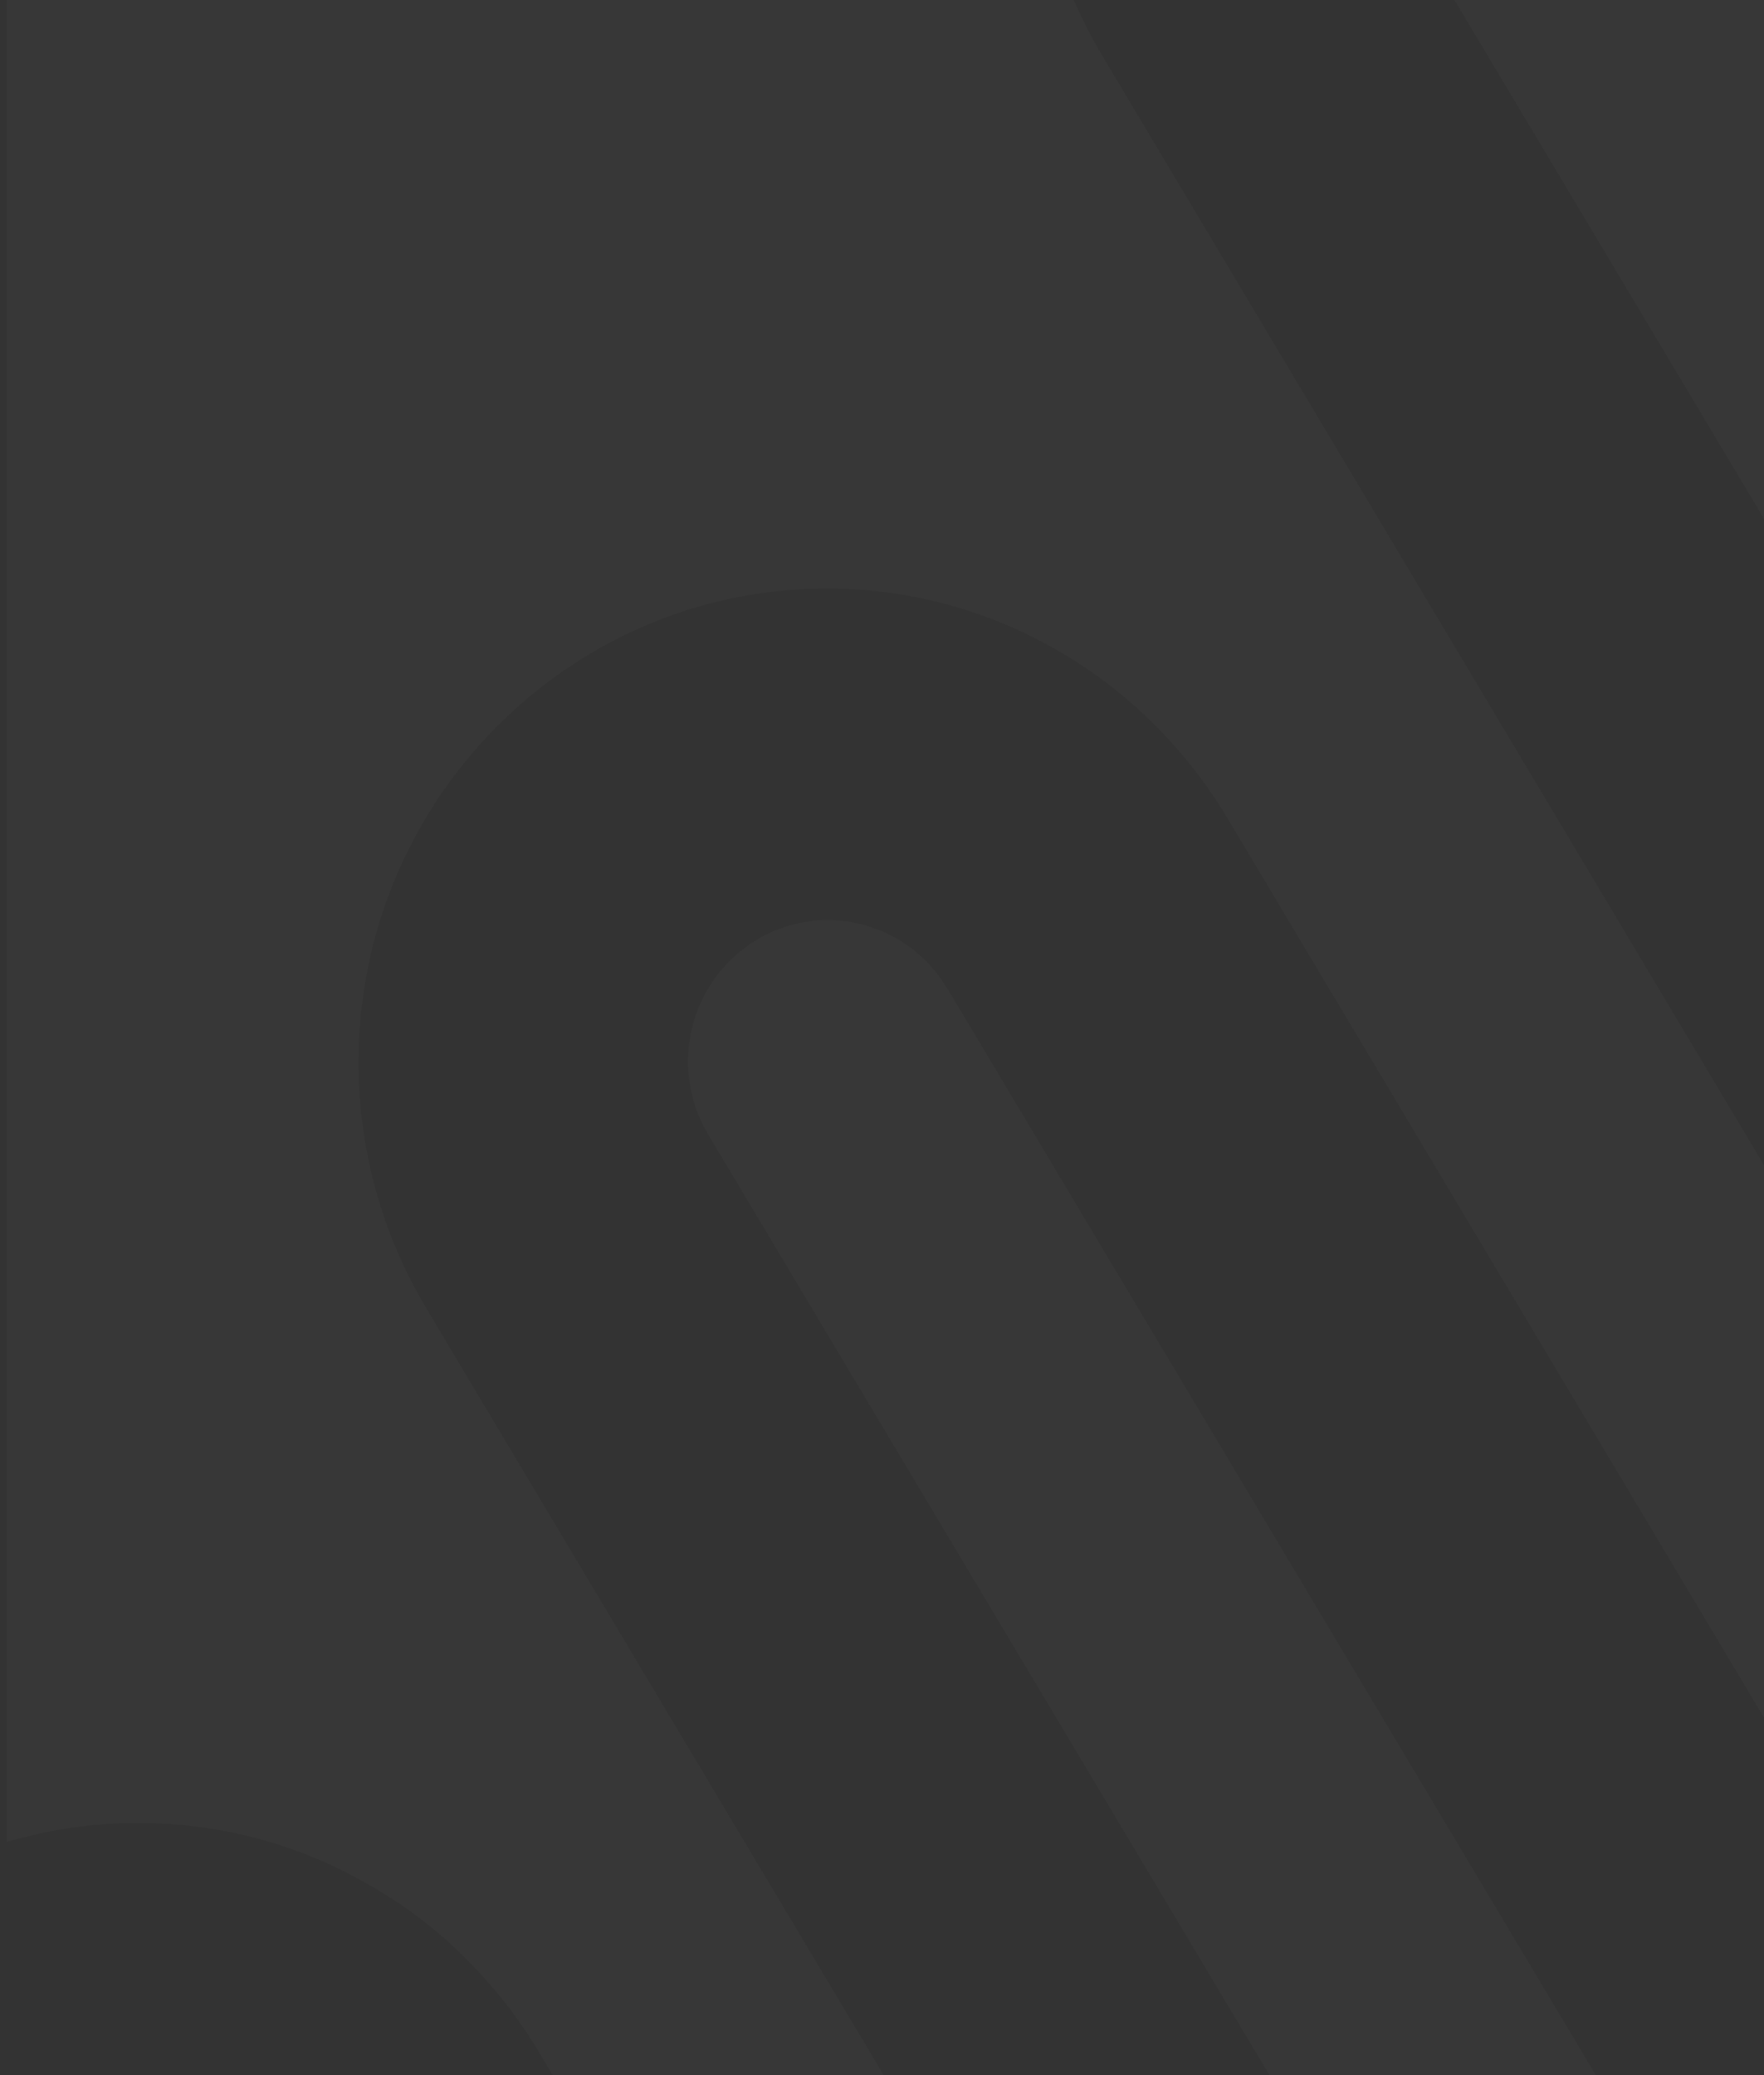 <svg id="Layer_1" data-name="Layer 1" xmlns="http://www.w3.org/2000/svg" viewBox="0 0 680 800">
    <rect x="0" y="0" width="680" height="800" fill="#333333" stroke="none"/>
    <defs>
        <style>
            .cls-1 {
                fill: #fefefe;
                fill-rule: evenodd;
                opacity: 0.02;
                isolation: isolate;
            }
        </style>
    </defs>
    <path class="cls-1"
        d="M402.22-108.44l-.48,2.64-.48,2.65-.4,2.68-.38,2.69-.37,2.67-.28,2.72-.26,2.72-.24,2.74-.19,2.74L399-81.45l-.09,2.76-.06,2.77,0,2.75.13,6.59.35,6.49.56,6.43.79,6.38,1,6.3,1.21,6.23,1.42,6.15,1.62,6.07,1.82,6,2,5.92,2.2,5.82L414.32.9l2.56,5.61,2.77,5.55,2.93,5.41,3.14,5.36,606.53,1017h-127L471.65,312.89l-3.23-5-3.33-4.82-3.46-4.71-3.62-4.6-3.74-4.48-3.9-4.35-4-4.23-4.16-4.09-4.29-4-4.39-3.81L429,265.16l-4.65-3.54-4.76-3.37L414.7,255l-5-3.07-5.07-2.89-5.19-2.76-5.25-2.59-5.36-2.41-5.45-2.24L377.88,237l-5.62-1.87-5.69-1.71-5.76-1.51L355,230.6l-5.89-1.15-6-.92-6-.73-6.08-.53-6.17-.3-6.18-.13-9.29.26-9.13.7-9,1.17-8.87,1.59-8.71,2.06L265,235.1,256.66,238l-8.17,3.28-8,3.65-7.8,4.05-7.55,4.41-7.33,4.76-7.07,5.1-6.83,5.44-6.54,5.76-6.29,6.05-6,6.35-5.68,6.65-5.38,6.91L169,307.55,164.34,315,160,322.62l-4,7.87-3.63,8.09-3.24,8.29-2.84,8.45L143.85,364l-2,8.81-1.59,9-1.16,9.12-.7,9.26-.25,9.41.13,6.5.36,6.5.55,6.44.79,6.36,1,6.32,1.21,6.22,1.42,6.14,1.61,6.07,1.82,6,2,5.94,2.22,5.81,2.39,5.7,2.56,5.64,2.75,5.5,2.93,5.43,3.14,5.36,318.7,534.38H356.14l-149.71-251-3.22-5L199.88,779l-3.46-4.72-3.63-4.59L189,765.2l-3.88-4.35-4.05-4.23L177,752.53l-4.27-4-4.42-3.82-4.51-3.66-4.66-3.53-4.75-3.39L149.49,731l-5-3.07-5.07-2.9-5.17-2.76L129,719.64l-5.37-2.42L118.19,715l-5.53-2.07-5.6-1.89-5.71-1.7-5.75-1.5-5.86-1.32-5.89-1.13-6-.94-6-.71-6.11-.54-6.16-.3-6.24-.12-2.84,0-2.85.08-2.87.1-2.83.16-2.83.22-2.83.25-2.82.3-2.8.3-2.75.4-2.76.42-2.77.47-2.75.5-2.73.55-2.7.6-2.71.63L2.64,710V-126.44H406.27l-2.93,12.73-.58,2.62ZM533.82-45l-1.7-3-1.61-3.32-1.35-3.44L528-58.35,527.1-62l-.66-3.75-.41-3.8-.14-4,.28-5.51.83-5.39,1.33-5.24,1.81-5,2.28-4.74,2.71-4.5,3.11-4.19L541.7-112l3.83-3.5,4.14-3.15,4.45-2.74,4.71-2.31,4.95-1.83,5.16-1.37,5.35-.81,5.56-.3,7.25.5,7,1.47,6.65,2.34,6.25,3.2,5.74,3.95,5.17,4.61,4.55,5.29,3.68,5.54L1180,827.16V1038ZM273.15,437.63l-1.7-3-1.61-3.32-1.38-3.45-1.13-3.53-.9-3.65-.67-3.75-.4-3.82-.16-4,.29-5.51.83-5.39,1.32-5.22,1.81-5,2.29-4.76,2.69-4.5,3.1-4.21,3.49-3.86,3.83-3.52L289,364l4.43-2.73,4.72-2.31,5-1.83,5.17-1.35,5.33-.83,5.57-.3,7.24.51,7,1.46,6.68,2.38,6.22,3.16,5.75,3.95,5.16,4.61L361.8,376l3.68,5.54L758.36,1040H632.54ZM7.93,913.54l-1.7-3-1.61-3.31-1.35-3.44-1.14-3.56-.92-3.66-.67-3.74L.14,889,0,885l.28-5.49.82-5.4,1.34-5.23,1.82-5,2.27-4.78,2.7-4.48,3.12-4.2,3.46-3.87L19.64,843l4.14-3.12,4.45-2.74,4.7-2.3,5-1.85,5.15-1.34,5.33-.82,5.57-.31,7.25.49,7,1.49,6.65,2.34,6.24,3.18,5.75,4,5.18,4.62,4.53,5.28,3.68,5.54L209.18,1040H83.37Zm750.23-1040H1180V580.88Z" />
</svg>